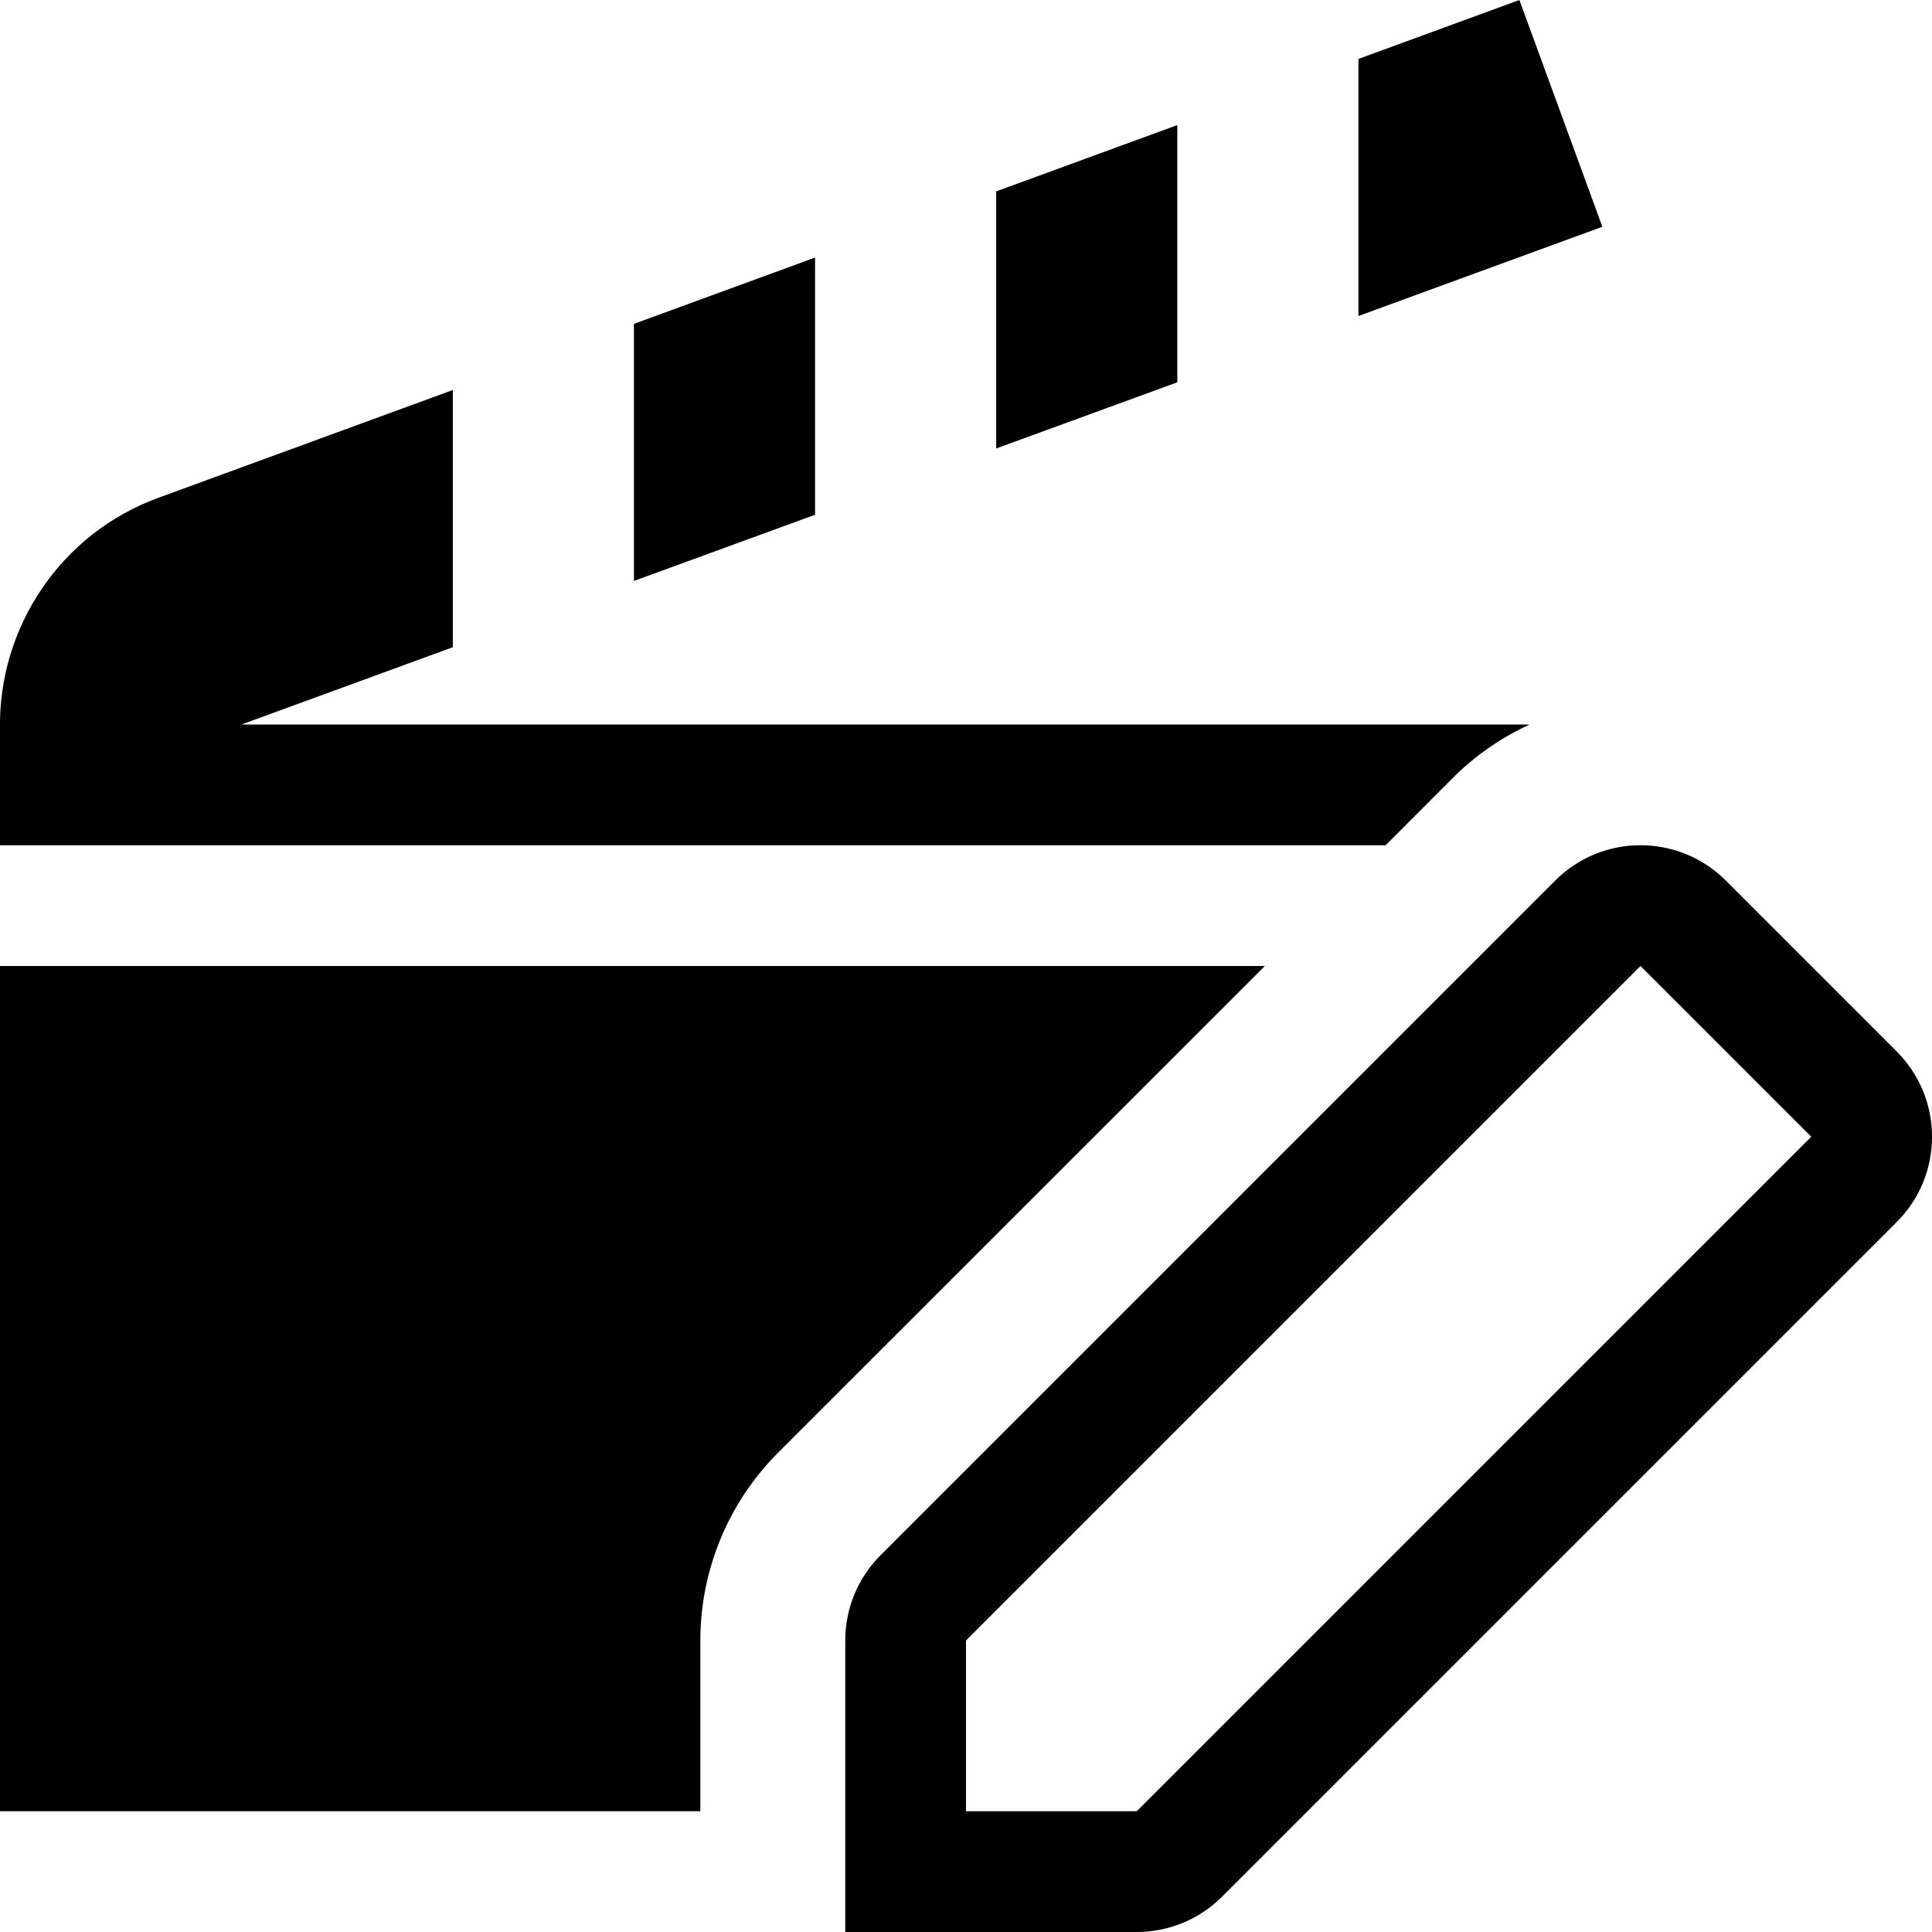 <?xml version="1.0" encoding="UTF-8" standalone="no"?>
<!DOCTYPE svg PUBLIC "-//W3C//DTD SVG 1.1//EN" "http://www.w3.org/Graphics/SVG/1.1/DTD/svg11.dtd">
<svg width="16px" height="16px" version="1.1" xmlns="http://www.w3.org/2000/svg" xmlns:xlink="http://www.w3.org/1999/xlink" xml:space="preserve" xmlns:serif="http://www.serif.com/" style="fill-rule:evenodd;clip-rule:evenodd;stroke-linejoin:round;stroke-miterlimit:2;">
    <g transform="matrix(1,0,0,1,-50,-410)">
        <g id="save_scene_as" transform="matrix(1,0,0,1,-40,100)">
            <g id="bg" transform="matrix(0.11,0,0,0.121,73.78,291.091)">
                <rect x="147" y="156" width="145" height="132" style="fill:rgb(135,135,135);fill-opacity:0;"/>
            </g>
            <g transform="matrix(1,0,0,1,-40,-20)">
                <path d="M137,346L139.414,346C139.679,346 139.934,345.895 140.121,345.707L145.707,340.121C146.098,339.731 146.098,339.098 145.707,338.707L144.293,337.293C143.902,336.902 143.269,336.902 142.879,337.293L137.293,342.879C137.105,343.066 137,343.321 137,343.586L137,346ZM138,345L139.414,345L145,339.414L143.586,338L138,343.586L138,345Z"/>
            </g>
            <g transform="matrix(1,0,0,1,-40,-20)">
                <path d="M140.475,338L136.444,342.03C136.032,342.443 135.8,343.002 135.8,343.586L135.8,345L130,345L130,338L140.475,338ZM141.475,337L141,337L130,337L130,336.037C129.985,335.208 130.491,334.422 131.313,334.122L133.75,333.23L133.75,335.36L132,336L142.668,336C142.437,336.106 142.22,336.254 142.03,336.444L141.475,337ZM136.75,334.263L135.25,334.811L135.25,332.682L136.75,332.133L136.75,334.263ZM139.75,333.166L138.25,333.714L138.25,331.585L139.75,331.036L139.75,333.166ZM141.25,330.488L142.583,330L143.27,331.878L141.25,332.617L141.25,330.488Z"/>
            </g>
        </g>
    </g>
</svg>
